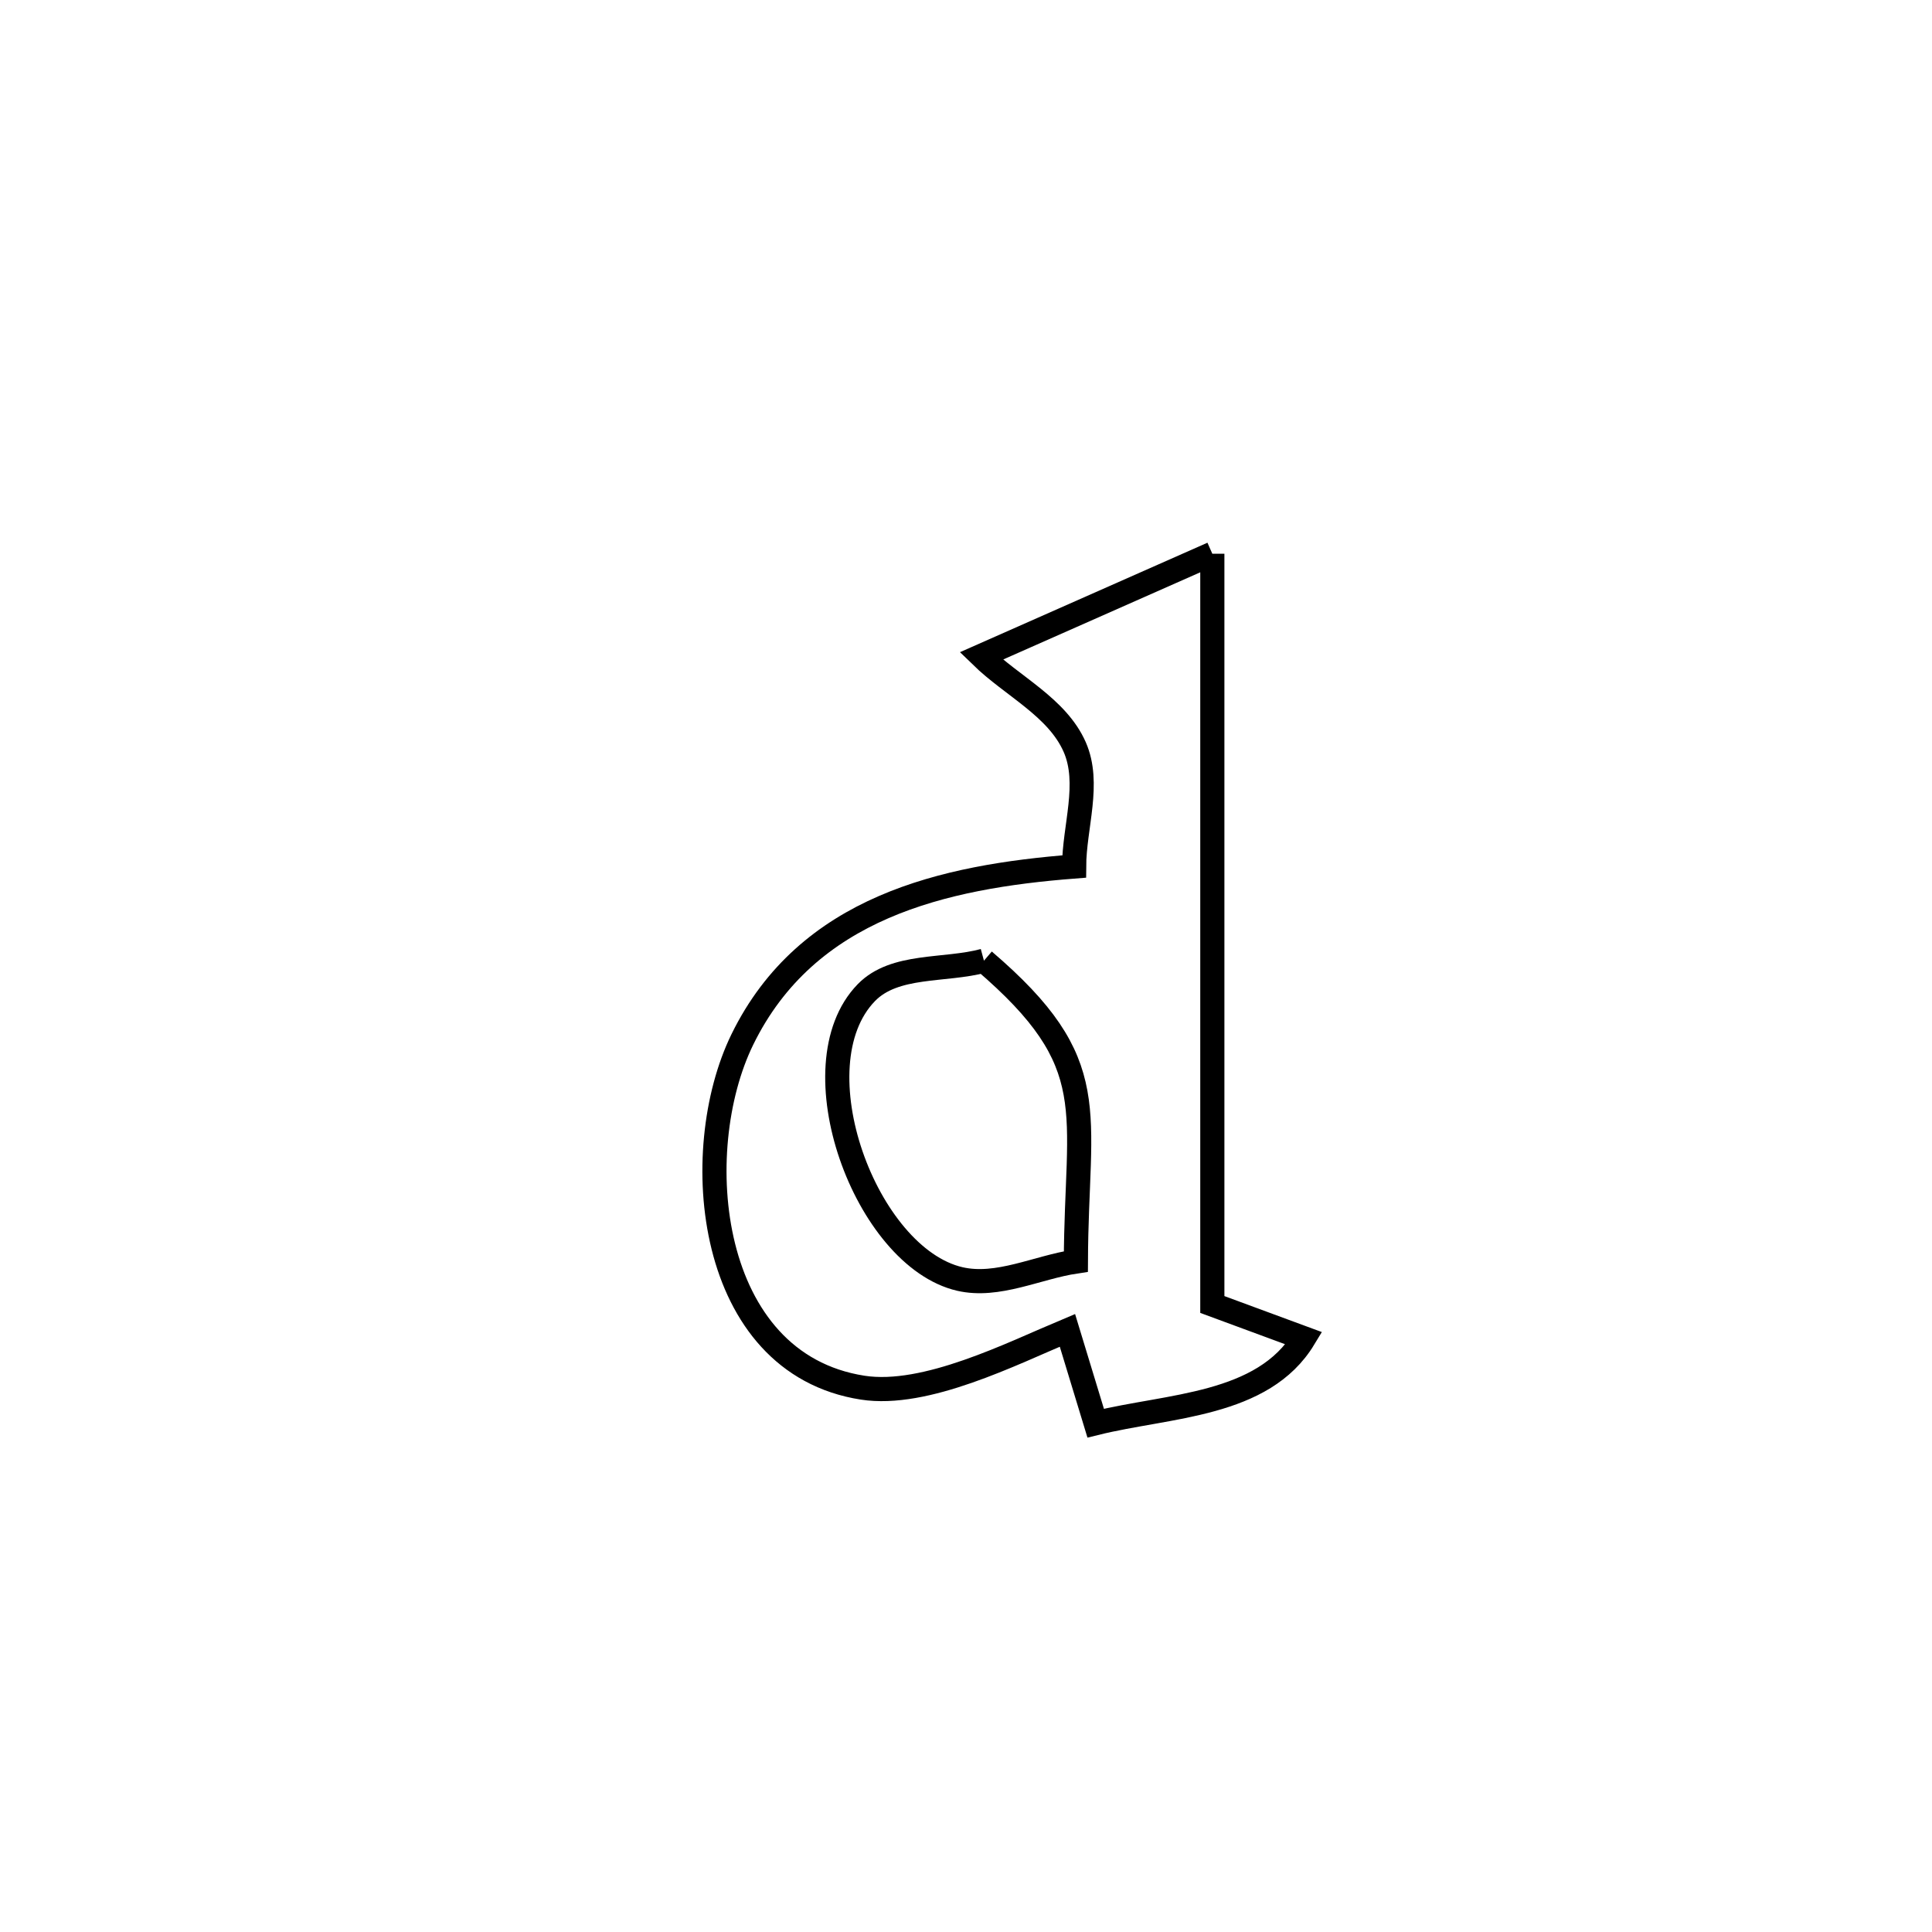<svg xmlns="http://www.w3.org/2000/svg" viewBox="0.0 0.0 24.0 24.0" height="200px" width="200px"><path fill="none" stroke="black" stroke-width=".3" stroke-opacity="1.0"  filling="0" d="M15.06 6.879 L15.06 6.879 C15.06 8.433 15.06 9.987 15.06 11.542 C15.06 13.096 15.06 14.65 15.06 16.205 L15.06 16.205 C15.439 16.345 15.819 16.485 16.198 16.625 L16.198 16.625 C15.687 17.469 14.52 17.454 13.611 17.679 L13.611 17.679 C13.494 17.294 13.377 16.91 13.26 16.526 L13.26 16.526 C12.569 16.815 11.5 17.36 10.716 17.238 C8.775 16.936 8.541 14.306 9.222 12.912 C10.027 11.268 11.723 10.89 13.343 10.764 L13.343 10.764 C13.345 10.269 13.549 9.732 13.35 9.279 C13.132 8.785 12.576 8.526 12.189 8.149 L12.189 8.149 C13.146 7.726 14.103 7.302 15.06 6.879 L15.06 6.879"></path>
<path fill="none" stroke="black" stroke-width=".3" stroke-opacity="1.0"  filling="0" d="M12.223 11.934 L12.223 11.934 C13.726 13.22 13.372 13.777 13.365 15.671 L13.365 15.671 C12.884 15.743 12.396 15.997 11.923 15.888 C10.753 15.617 9.878 13.24 10.762 12.331 C11.114 11.969 11.736 12.066 12.223 11.934 L12.223 11.934"></path></svg>